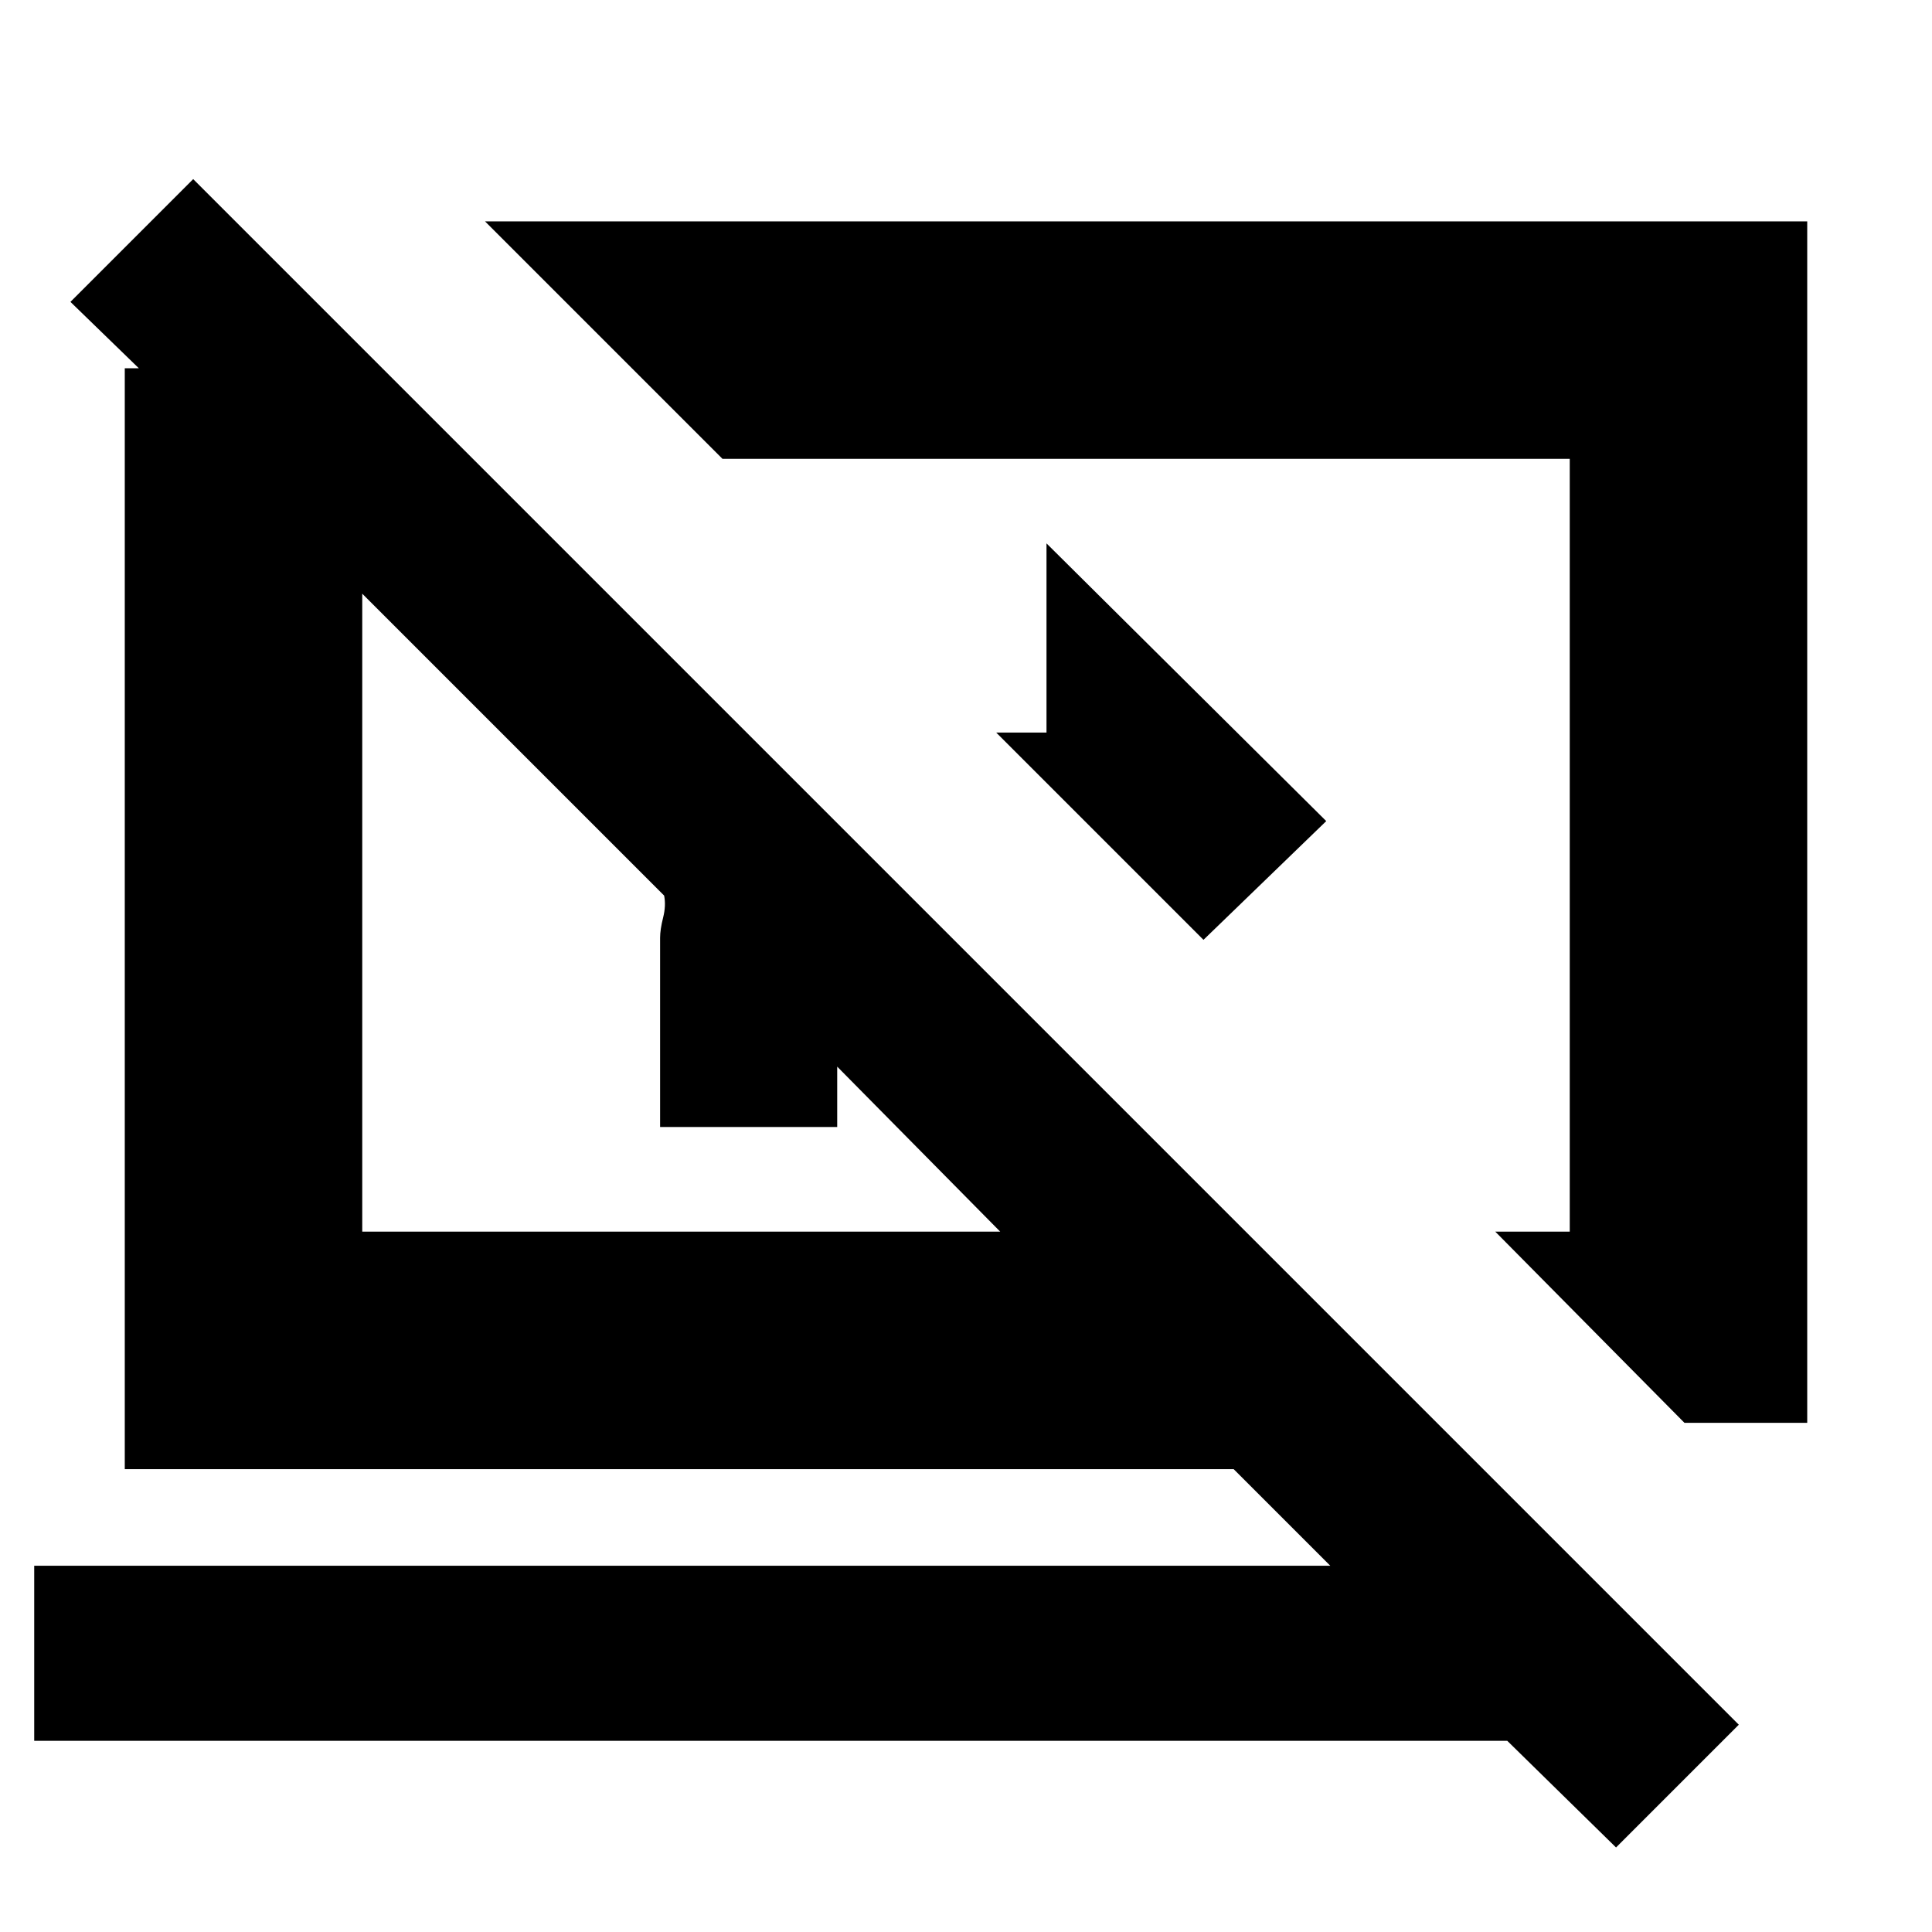 <svg xmlns="http://www.w3.org/2000/svg" height="20" viewBox="0 -960 960 960" width="20"><path d="M598-493 495-596h25v-94l139 138-61 59Zm239 240-94-95h37v-384H359L241-850h657v597h-61ZM803-42l-54.051-53H17v-87h644l-48-48H62v-547h7l-34-33 61-61 768 768-61 61ZM416-430v30h-88v-94q0-4.097 1.5-10.048Q331-510 330-515L180-665v317h317l-81-82Zm135-110Zm-212 34Z"/></svg>